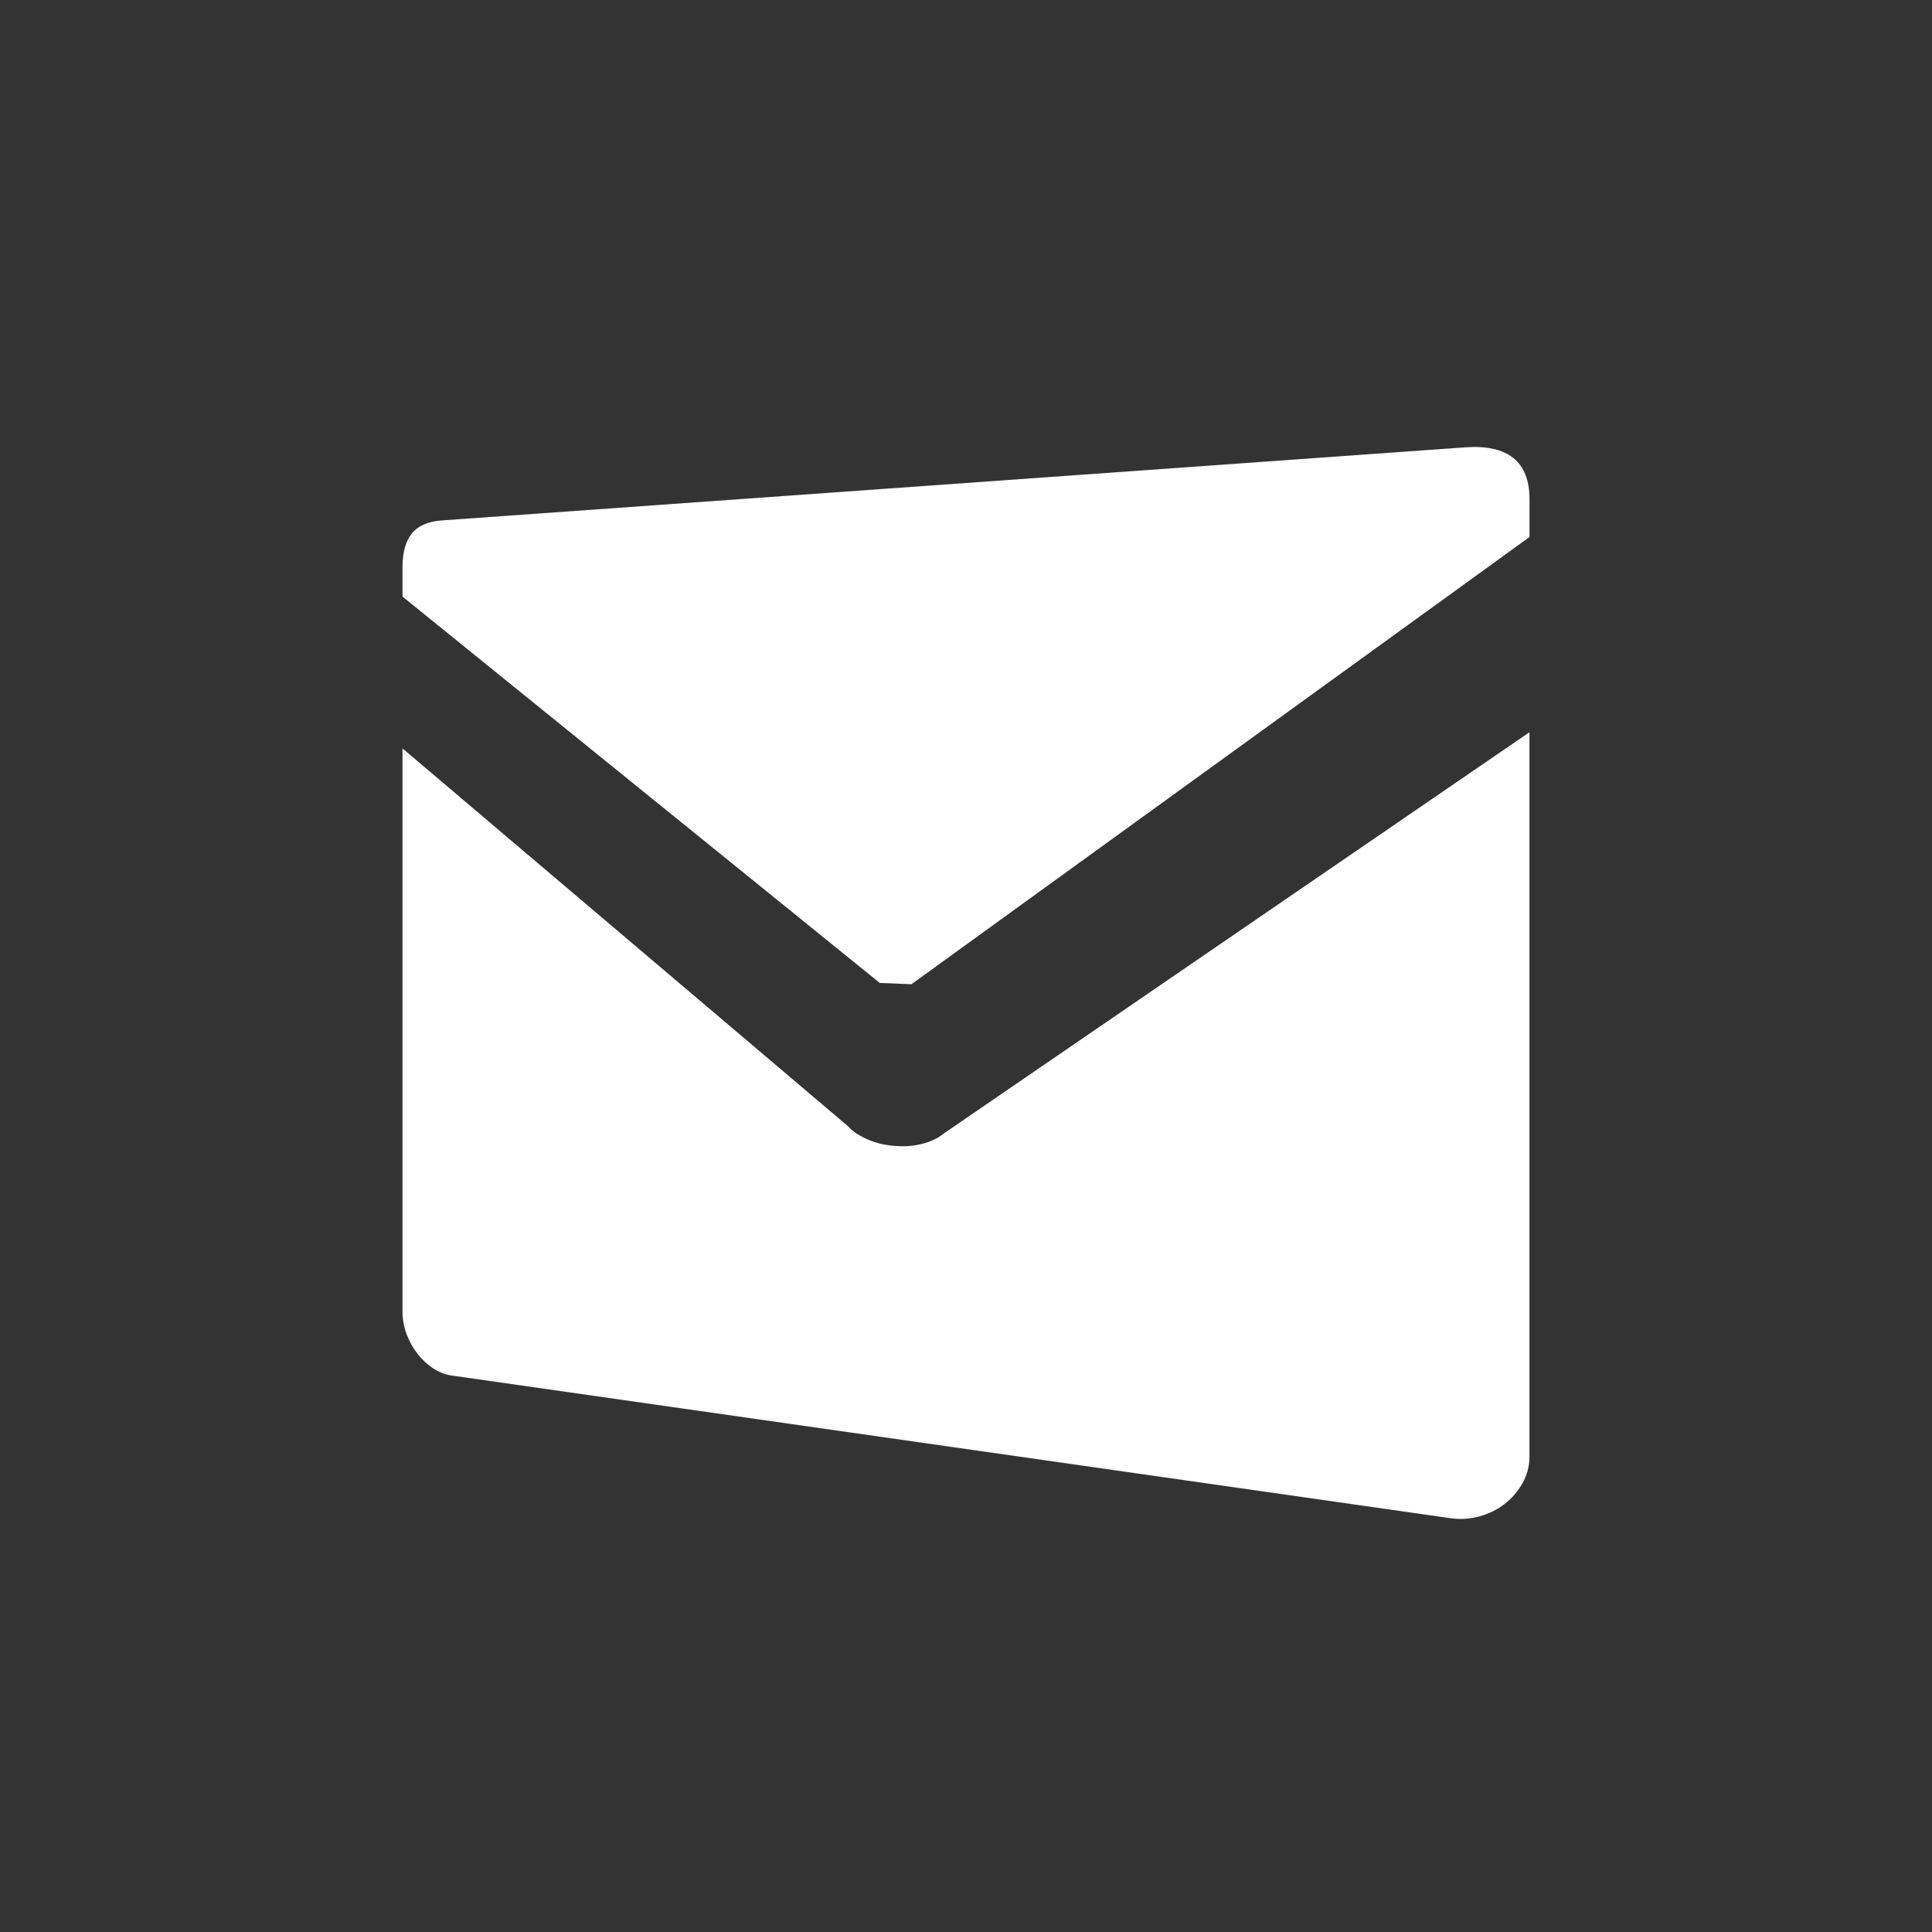 <svg width="48" height="48" xmlns="http://www.w3.org/2000/svg">
 <rect width="100%" height="100%" fill="#333333" stroke="none"/>
 <g fill="#ffffff">
  <title>Layer 1</title>
  <path d="m21.859,24.422c0,0 -11.859,-9.6 -11.859,-9.6c0,0 0,-0.732 0,-0.732c0,-0.363 0.077,-0.641 0.23,-0.833c0.154,-0.193 0.402,-0.302 0.747,-0.327c0,0 25.424,-1.816 25.424,-1.816c1.061,-0.076 1.599,0.353 1.599,1.287c0,0 0,0.941 0,0.941c0,0 -15.356,11.111 -15.356,11.111c0,0 -0.785,-0.032 -0.785,-0.032m0.375,4.049c0.189,0.015 0.359,0.009 0.512,-0.017c0.153,-0.026 0.283,-0.062 0.389,-0.109c0.117,-0.045 0.224,-0.108 0.32,-0.188c0,0 14.544,-9.964 14.544,-9.964c0,0 0,18 0,18c-0,0.234 -0.058,0.453 -0.174,0.659c-0.116,0.205 -0.265,0.378 -0.448,0.518c-0.182,0.14 -0.391,0.242 -0.626,0.306c-0.234,0.064 -0.471,0.079 -0.709,0.045c0,0 -24.824,-3.546 -24.824,-3.546c-0.161,-0.023 -0.315,-0.084 -0.462,-0.182c-0.147,-0.098 -0.276,-0.219 -0.389,-0.365c-0.112,-0.145 -0.202,-0.308 -0.268,-0.489c-0.066,-0.181 -0.099,-0.362 -0.099,-0.544c0,0 0,-14 0,-14c0,0 11.07,9.388 11.07,9.388c0.082,0.091 0.179,0.168 0.293,0.23c0.103,0.061 0.227,0.116 0.372,0.164c0.145,0.049 0.312,0.08 0.5,0.095c0,0 0,0 0,0" id="path2997"/>
 </g>
</svg>